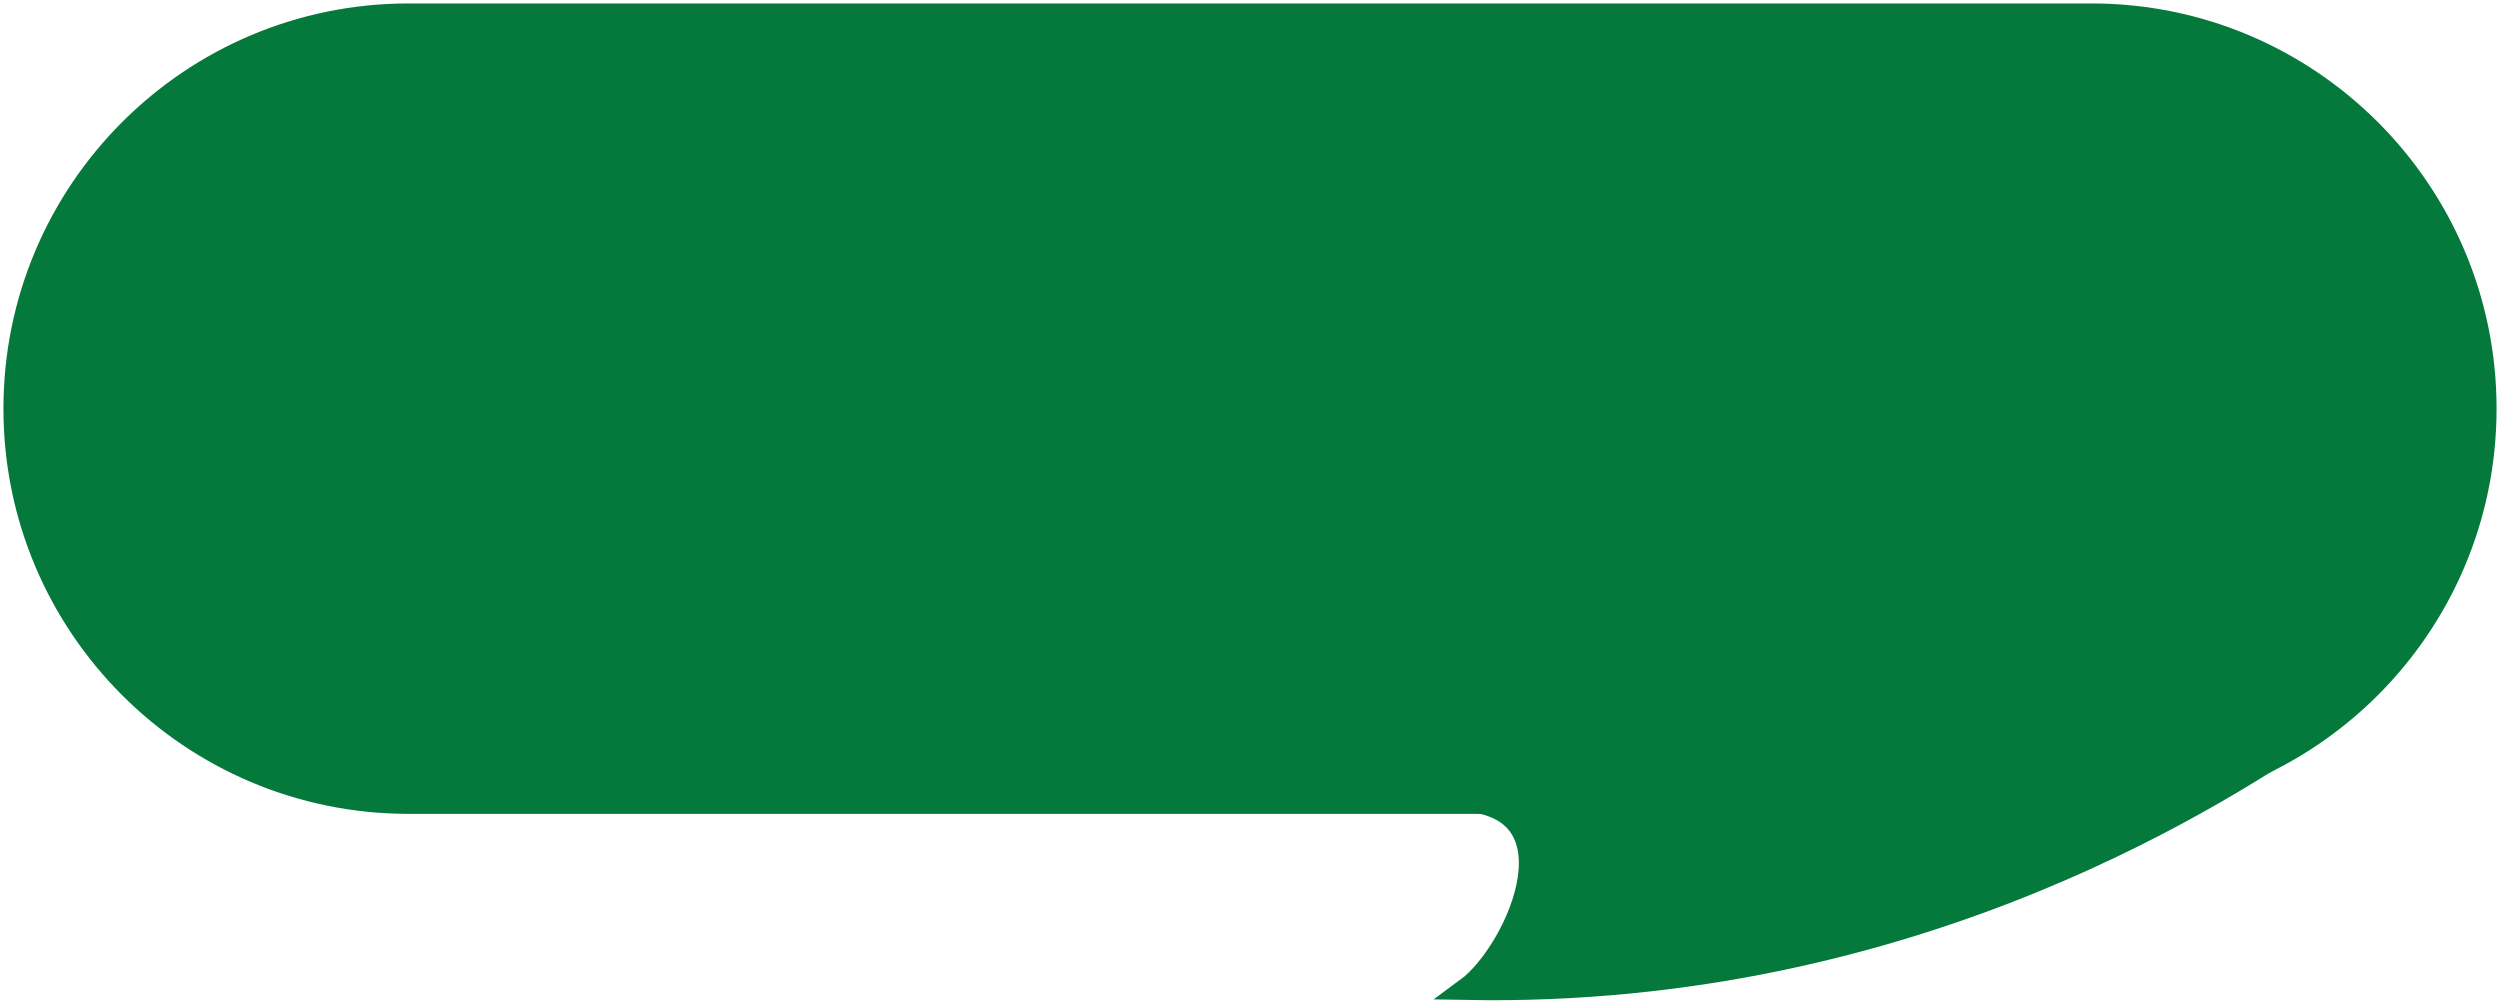 <svg width="364" height="146" viewBox="0 0 364 146" fill="none" xmlns="http://www.w3.org/2000/svg">
    <path
        d="M362 59.5C362 27.744 336.256 2 304.5 2H59.5C27.744 2 2 27.744 2 59.5C2 91.256 27.744 117 59.5 117H304.5C336.256 117 362 91.256 362 59.5Z"
        fill="#05793C" />
    <path
        d="M362 59.5C362 27.744 336.256 2 304.5 2H59.5C27.744 2 2 27.744 2 59.5C2 91.256 27.744 117 59.5 117H304.5C336.256 117 362 91.256 362 59.5Z"
        stroke="#05793C" stroke-width="3" />
    <path d="M213.5 144C279.5 145.2 325 115.5 339 106L249 104L211 117.5C231 114.5 221 138.5 213.5 144Z"
        fill="#05793C" />
    <path d="M339 105C325 114.5 279.5 145.2 213.5 144C221 138.5 231 116 211 116.5" stroke="#05793C"
        stroke-width="3.2" />
</svg>